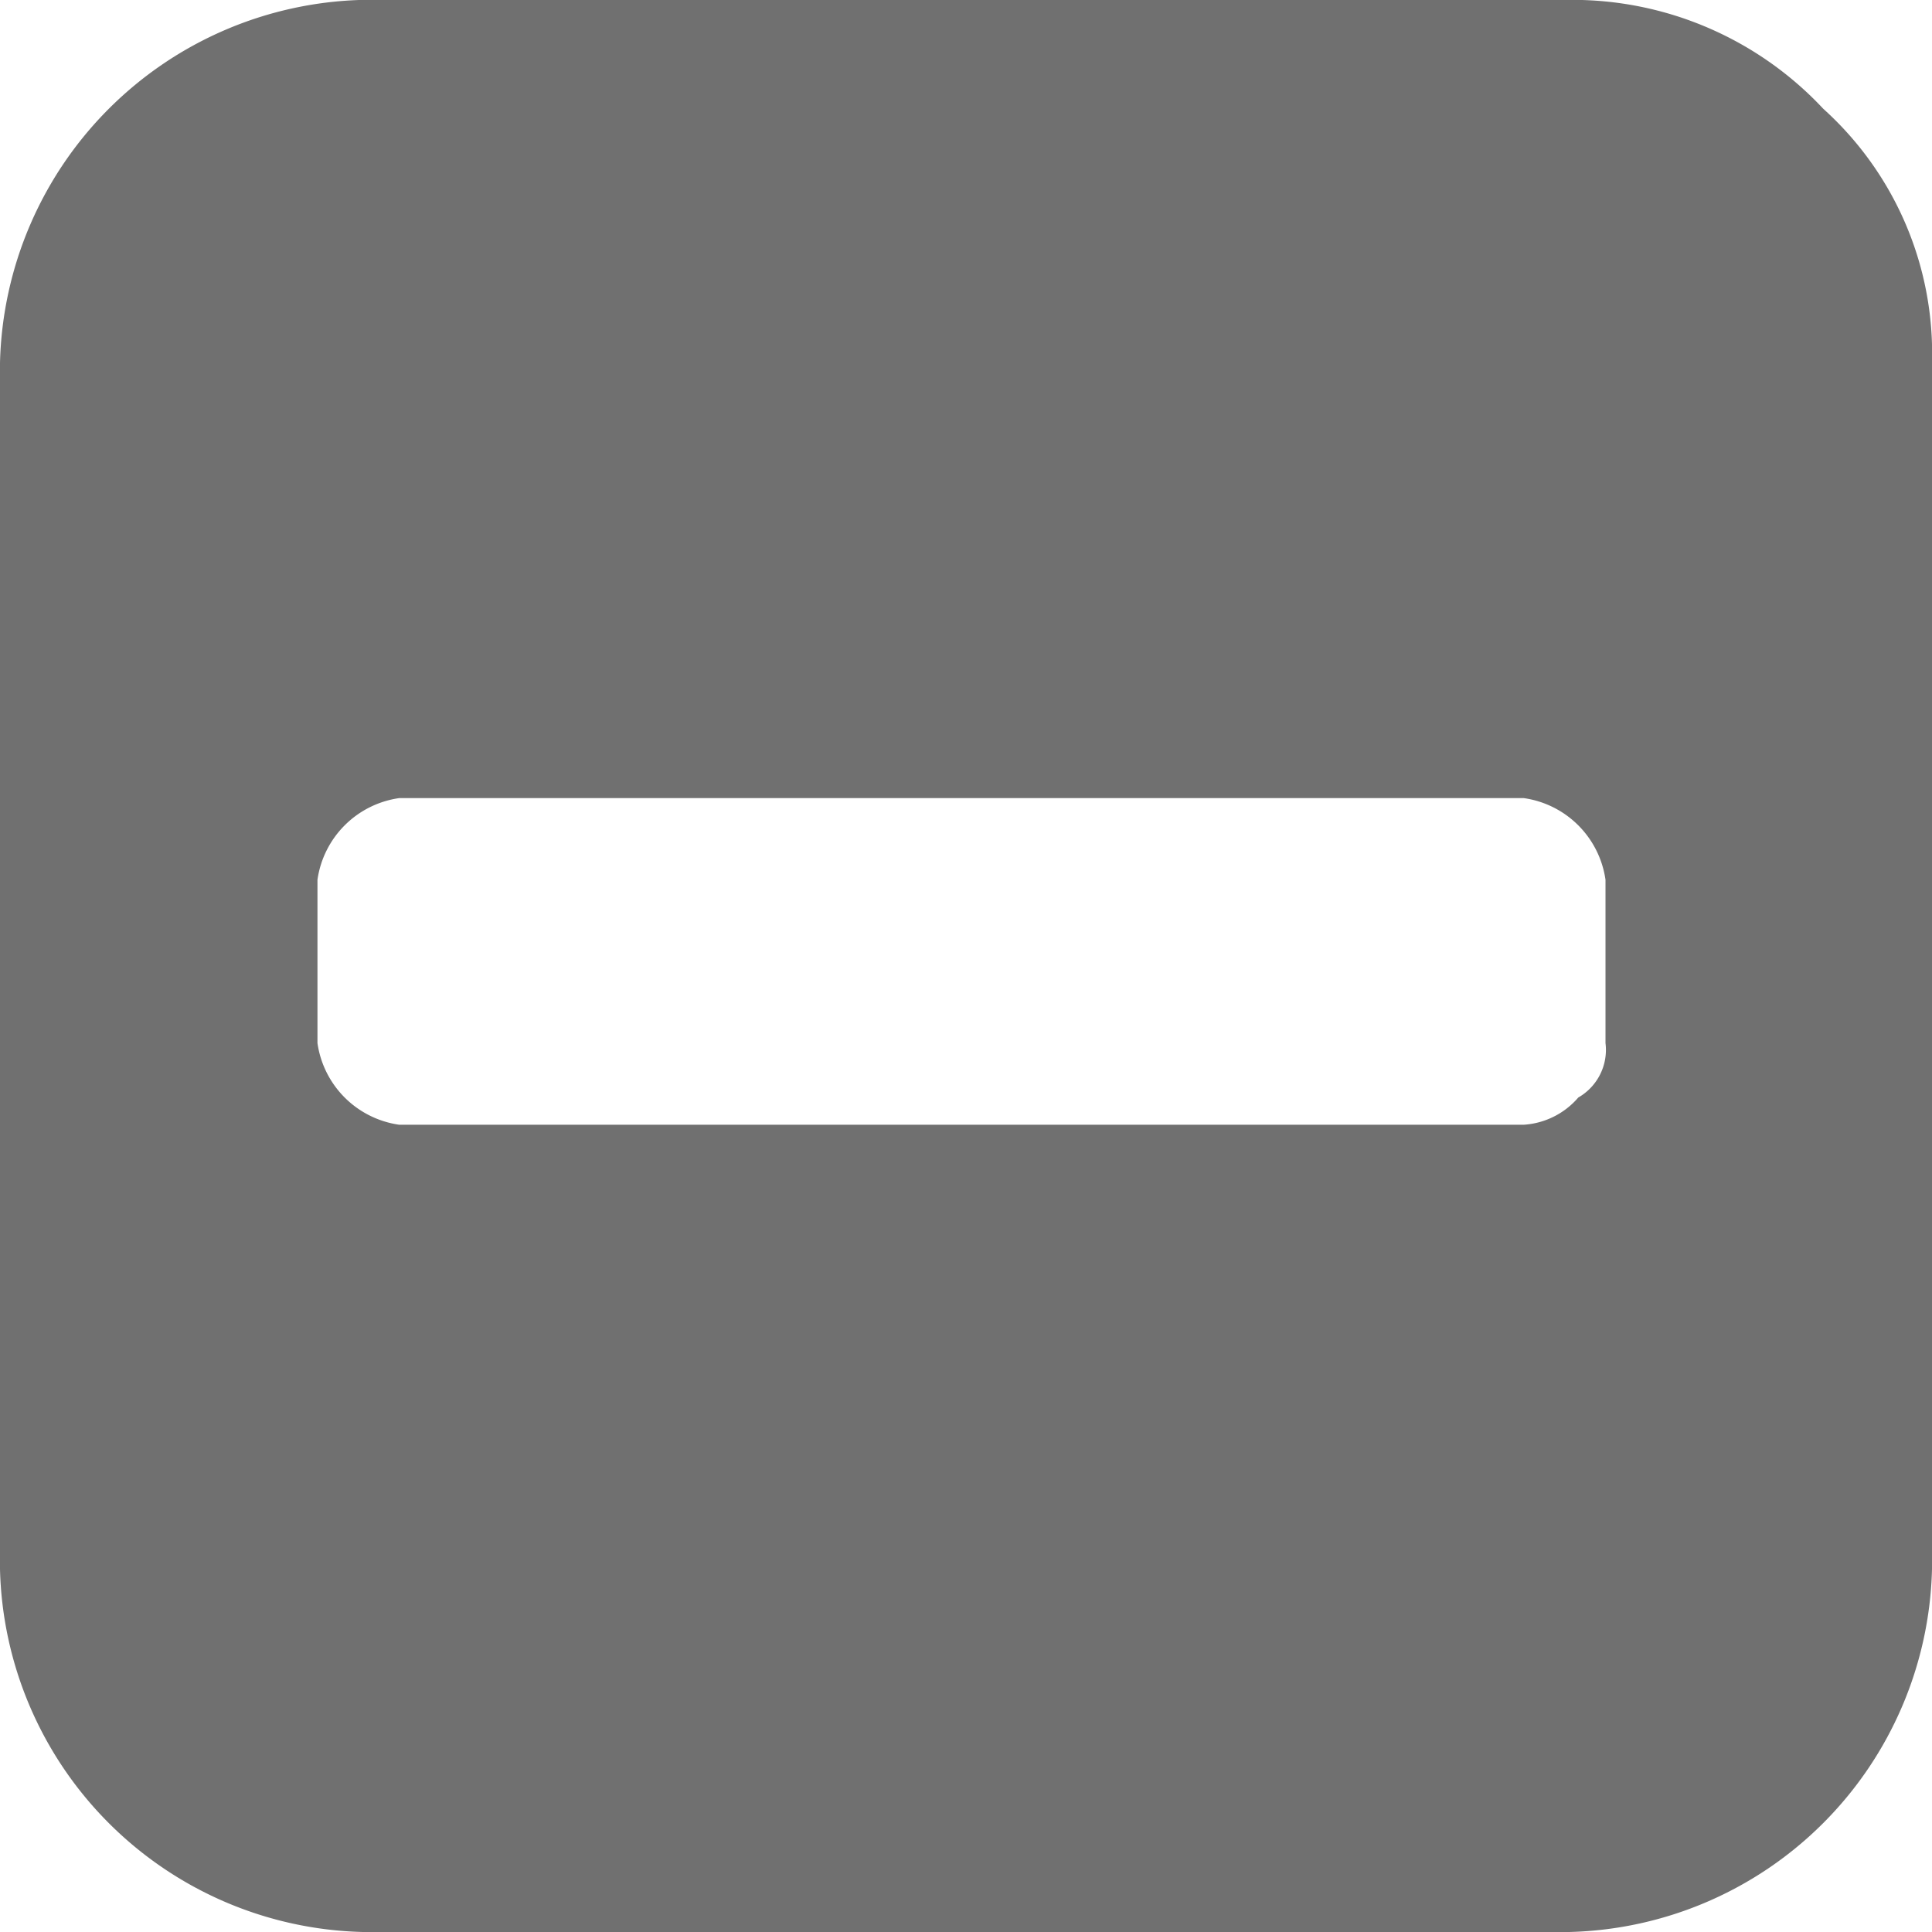 <svg xmlns="http://www.w3.org/2000/svg" width="17.107" height="17.107" viewBox="0 0 17.107 17.107"><defs><style>.a{fill:#707070;}</style></defs><path class="a" d="M787.216,1356.936v-1.446a.852.852,0,0,0-.723-.723h-9.959a.852.852,0,0,0-.723.723v1.446a.852.852,0,0,0,.723.723h9.959a.694.694,0,0,0,.482-.241A.486.486,0,0,0,787.216,1356.936Zm2.891-6.024v10.682a3.294,3.294,0,0,1-3.213,3.213H776.213a3.294,3.294,0,0,1-3.213-3.213v-10.682a3.294,3.294,0,0,1,3.213-3.213h10.682a3.039,3.039,0,0,1,2.249.964A2.917,2.917,0,0,1,790.107,1350.913Z" transform="translate(-773 -1347.7)"/></svg>
